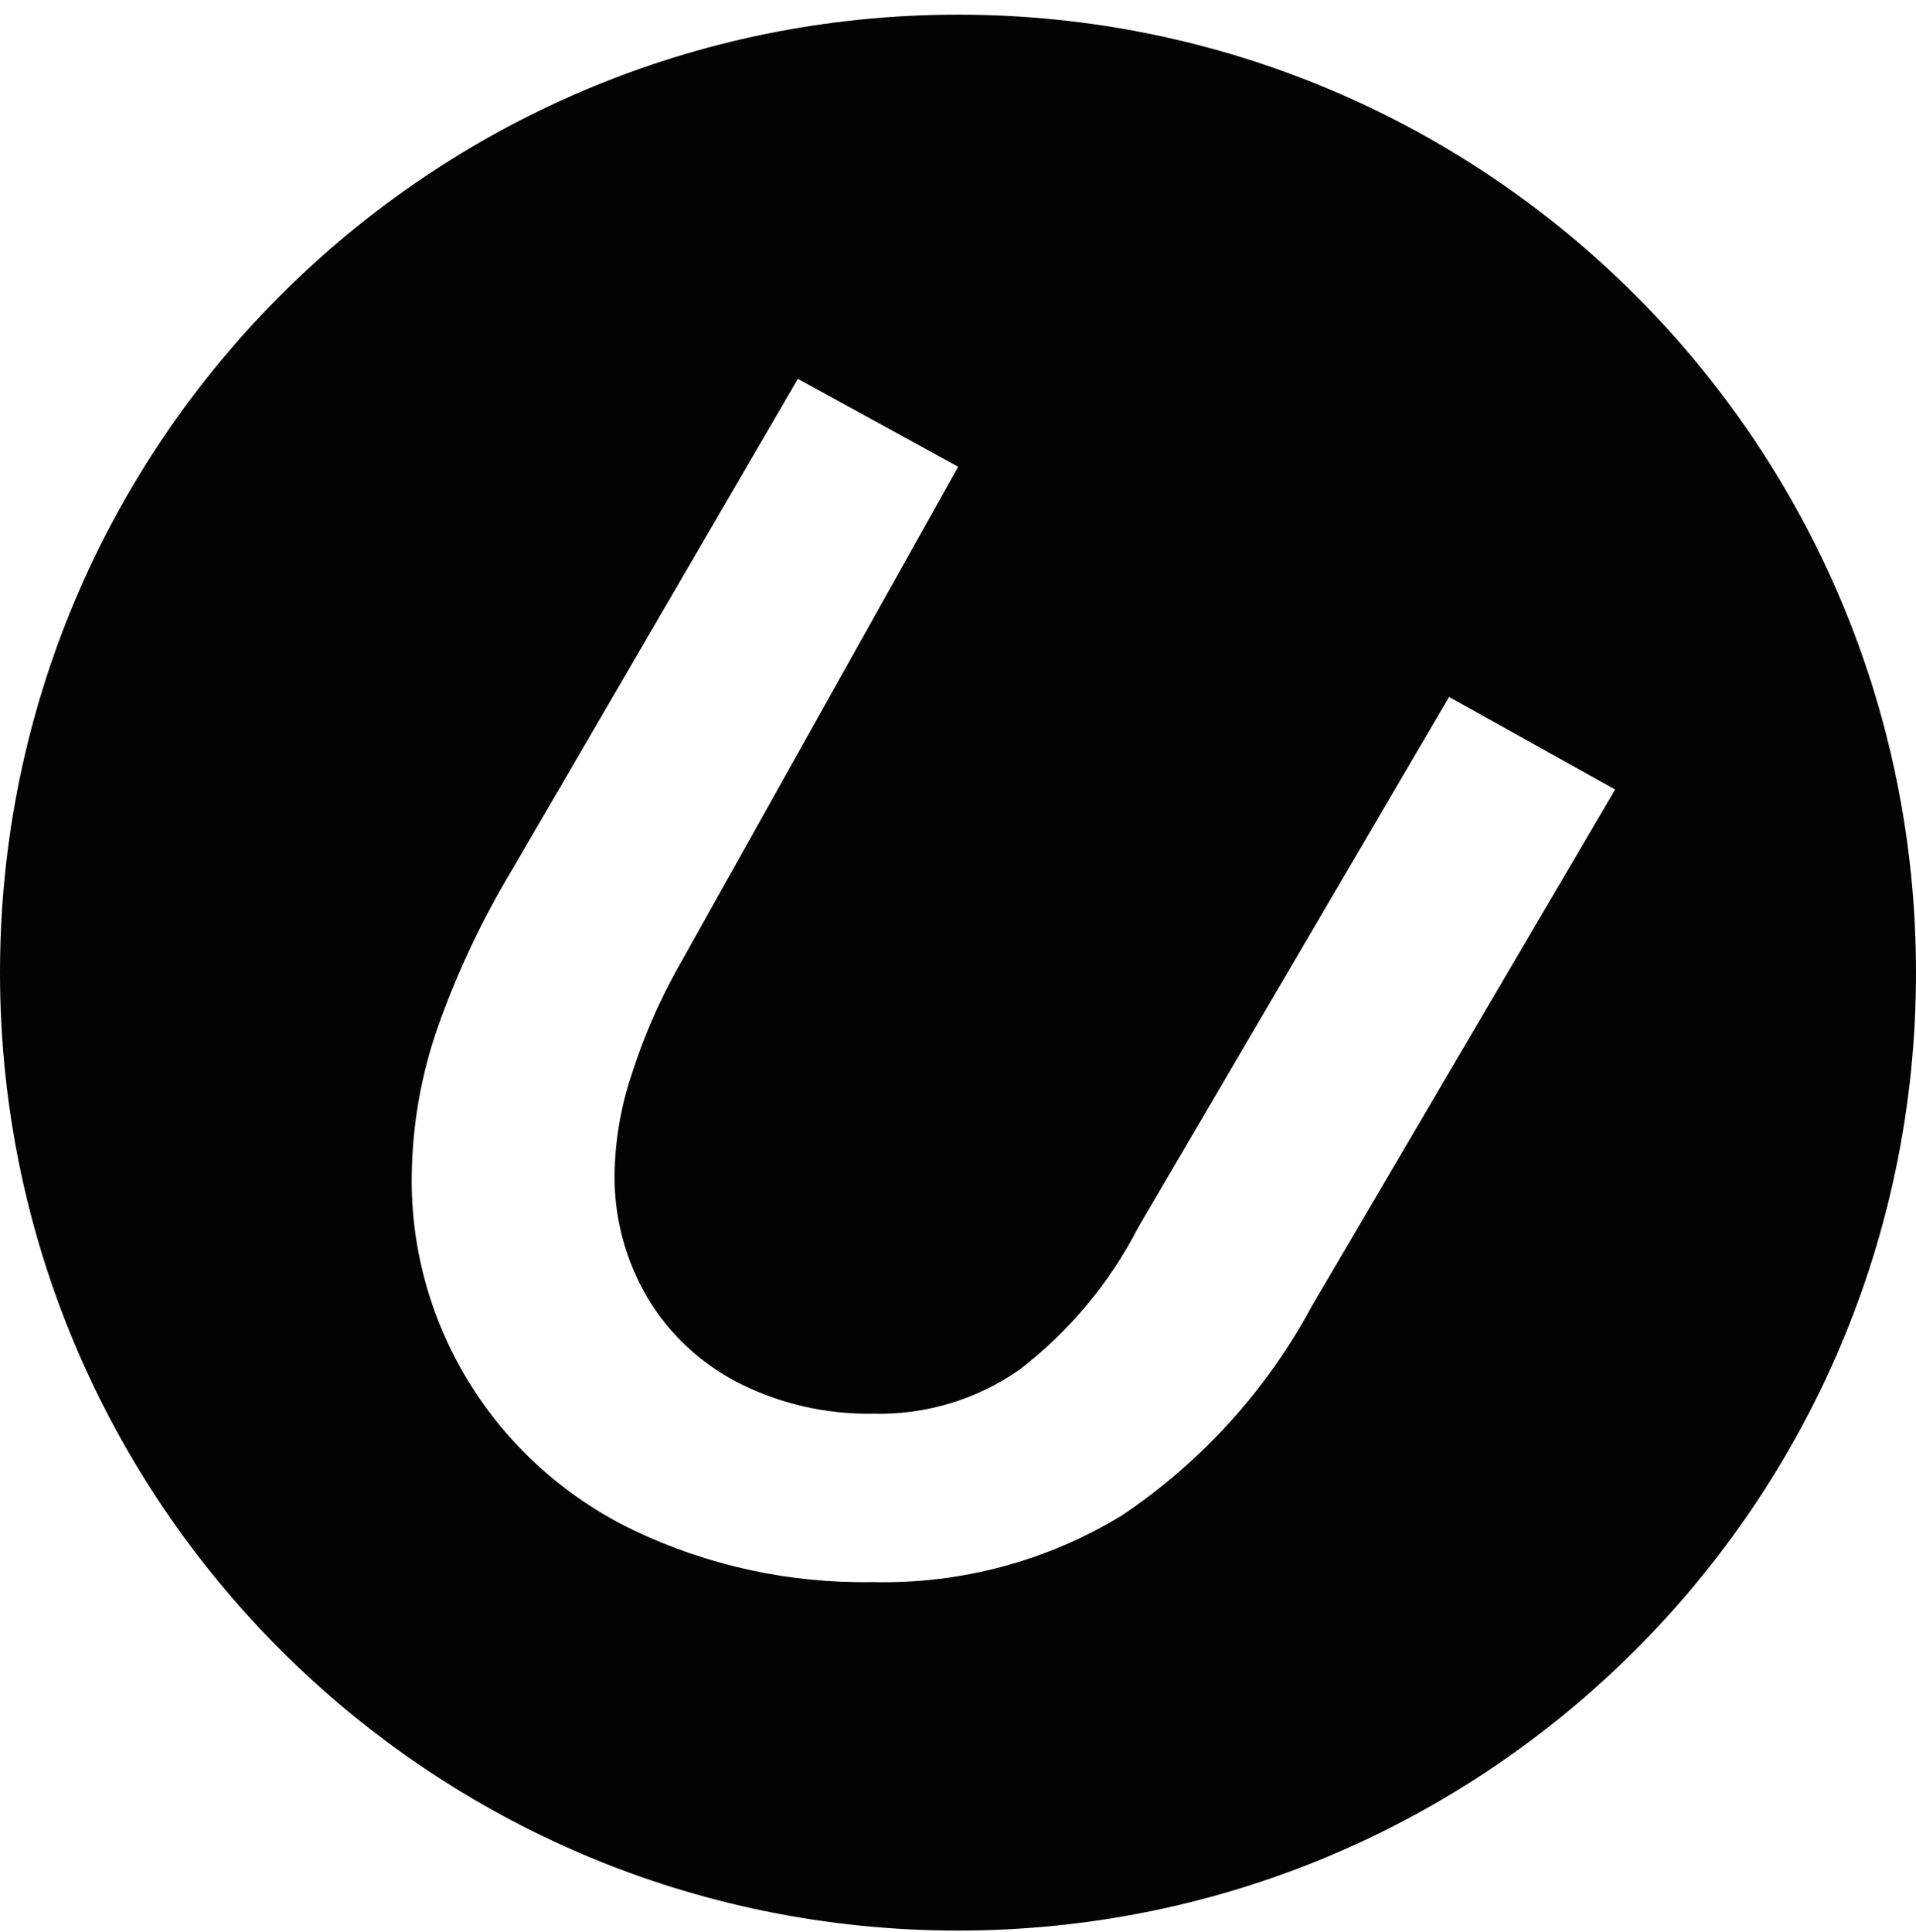 <svg width="121" height="122" viewBox="0 0 121 122" fill="none" xmlns="http://www.w3.org/2000/svg">
<path fill-rule="evenodd" clip-rule="evenodd" d="M60.5 121.926C93.913 121.926 121 94.839 121 61.426C121 28.013 93.913 0.926 60.5 0.926C27.087 0.926 0 28.013 0 61.426C0 94.839 27.087 121.926 60.5 121.926ZM71.868 77.541L91.513 44.016L102 49.863L82.829 82.517C79.986 87.803 75.877 92.329 70.856 95.704C66.144 98.584 60.68 100.049 55.133 99.918C49.883 100.013 44.684 98.883 39.964 96.621C35.649 94.533 32.038 91.266 29.564 87.212C27.089 83.158 25.857 78.488 26.013 73.763C26.093 70.789 26.627 67.843 27.595 65.024C28.825 61.511 30.415 58.129 32.34 54.932L50.388 23.926L60.511 29.477L42.795 61.152C41.609 63.276 40.64 65.511 39.901 67.823C39.209 69.881 38.841 72.031 38.809 74.198C38.786 76.927 39.507 79.612 40.897 81.973C42.263 84.255 44.252 86.113 46.639 87.338C49.264 88.665 52.182 89.332 55.133 89.282C58.436 89.367 61.678 88.396 64.37 86.514C67.511 84.102 70.071 81.038 71.868 77.541Z" fill="#030303"/>
</svg>
